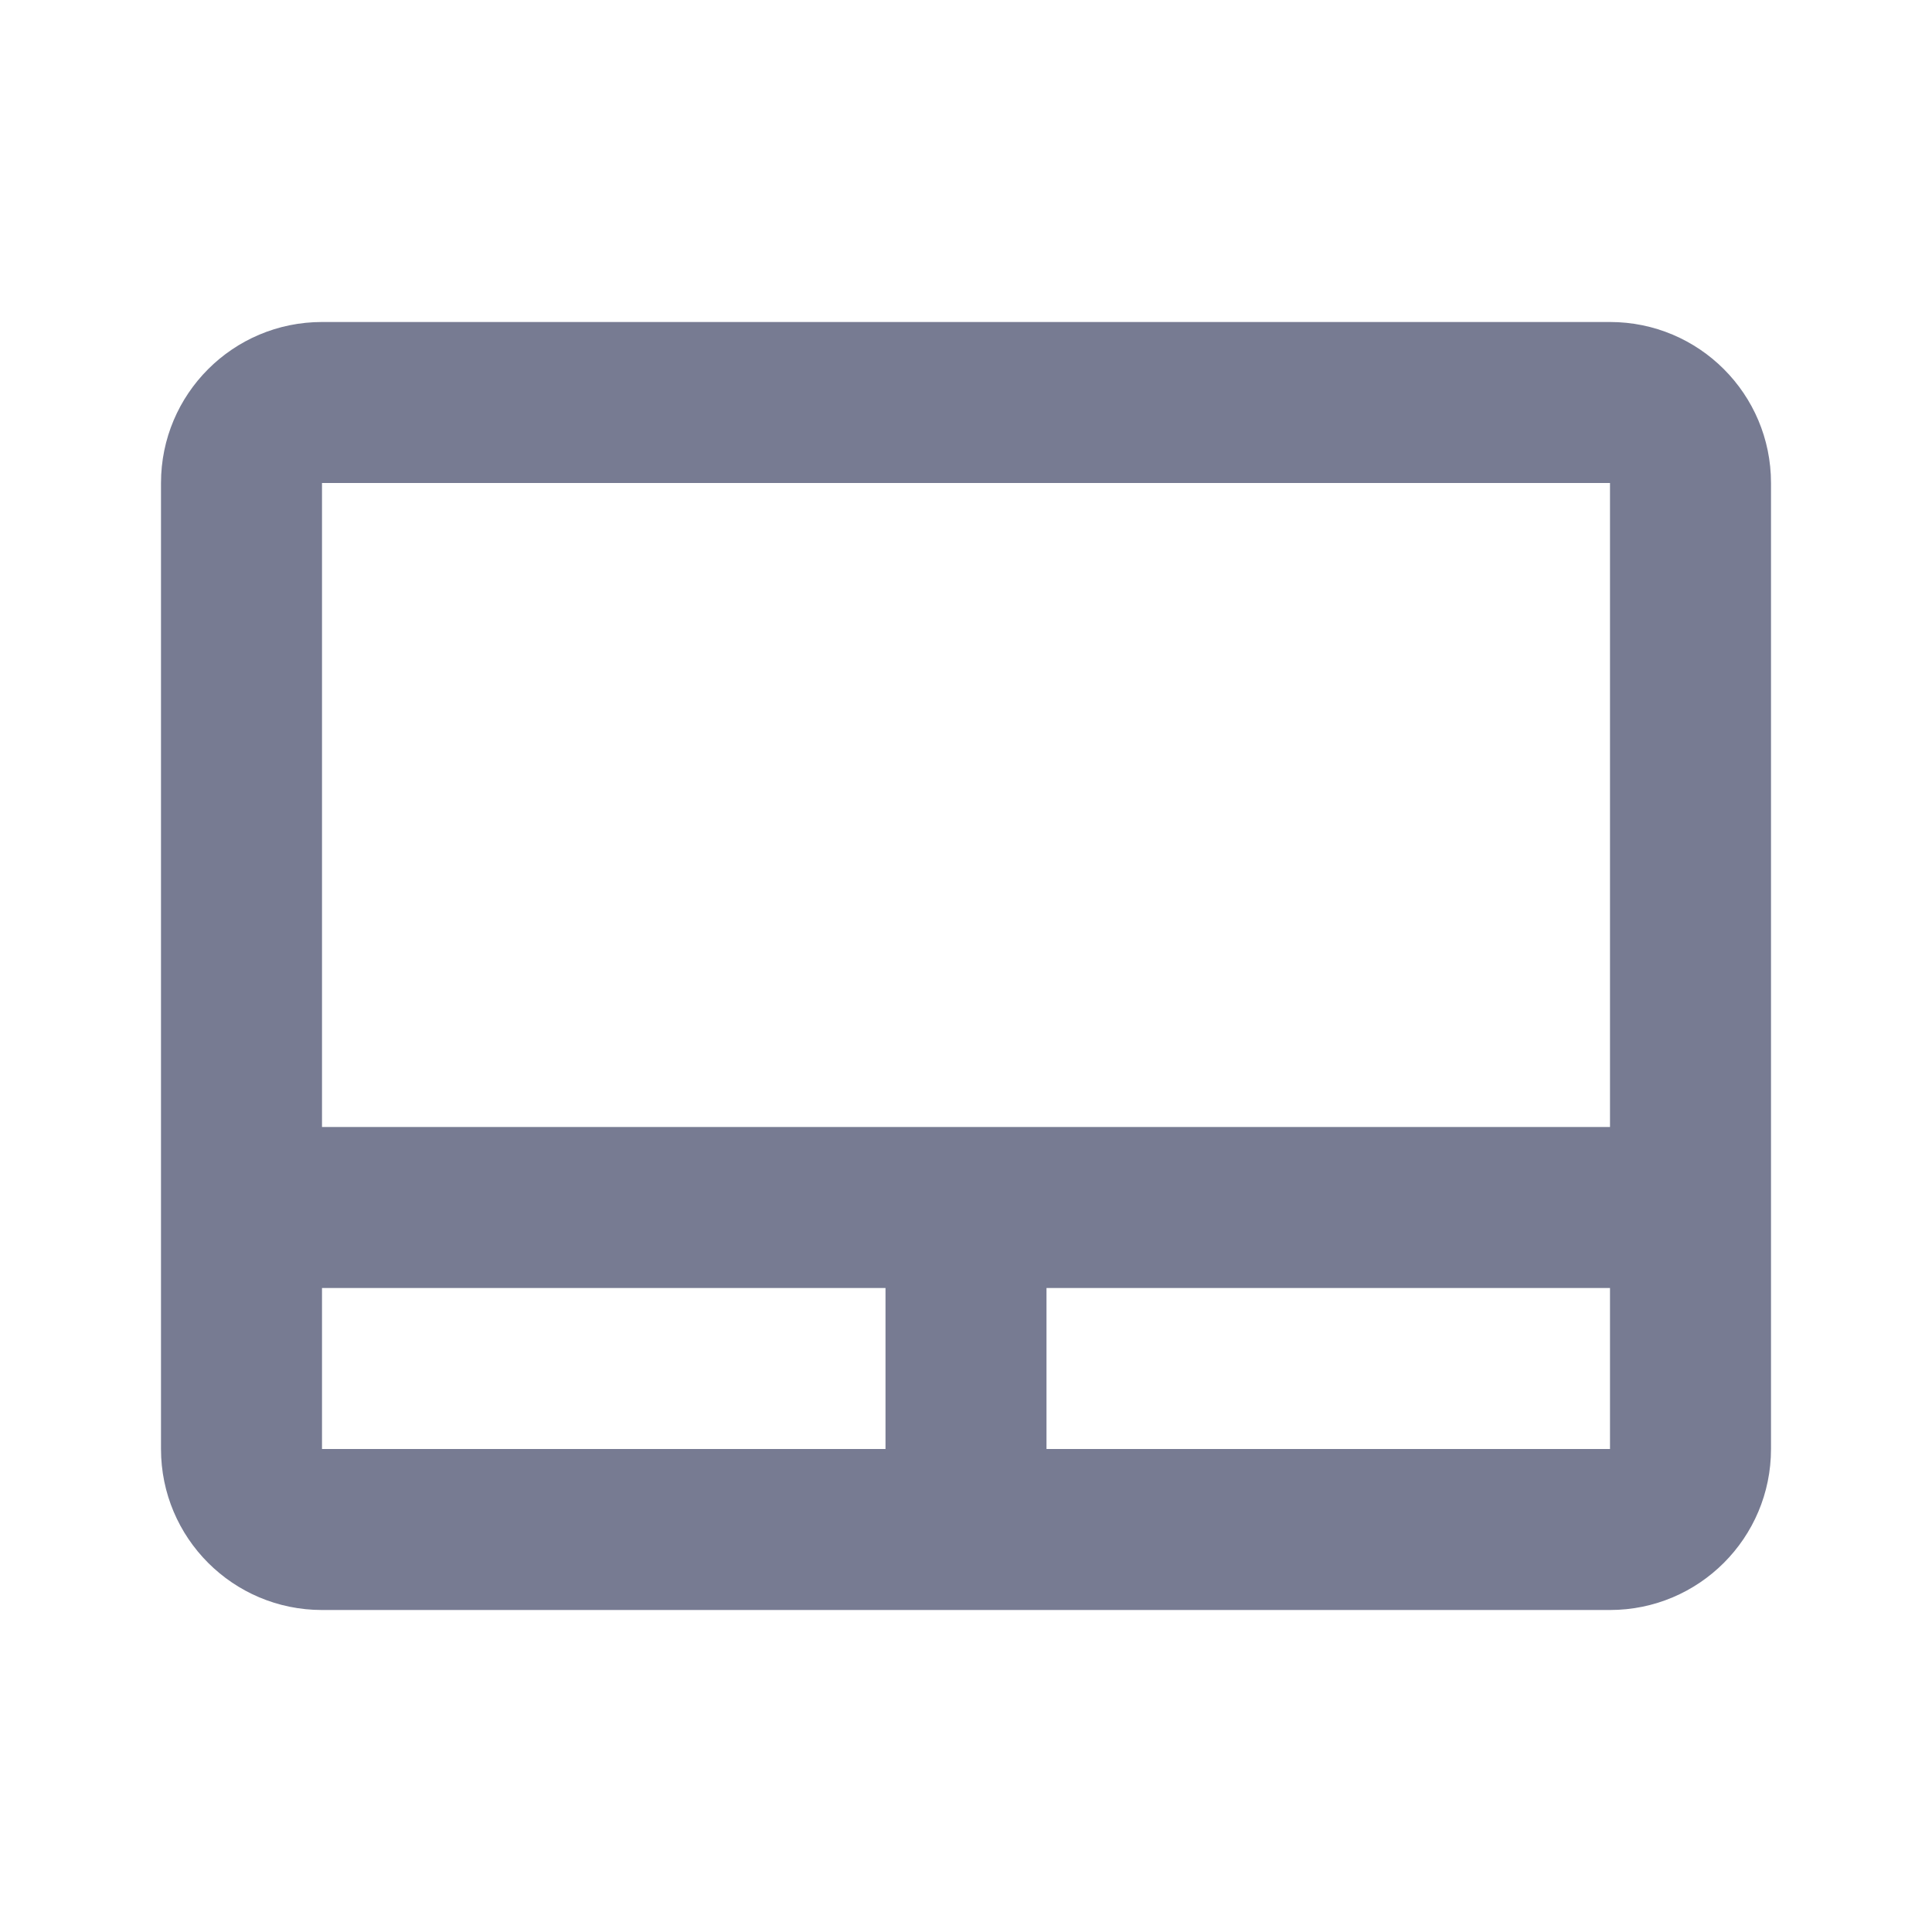 <svg width="24" height="24" viewBox="0 0 24 24" fill="none" xmlns="http://www.w3.org/2000/svg">
<path fill-rule="evenodd" clip-rule="evenodd" d="M2 6C2 4.895 2.895 4 4 4H20C21.105 4 22 4.895 22 6V15V18C22 19.105 21.105 20 20 20H12H4C2.895 20 2 19.105 2 18V15V6ZM13 18H20V16H13V18ZM11 16V18H4V16H11ZM12 14H20V6L4 6V14H12Z" fill="#777B92"/>
</svg>
